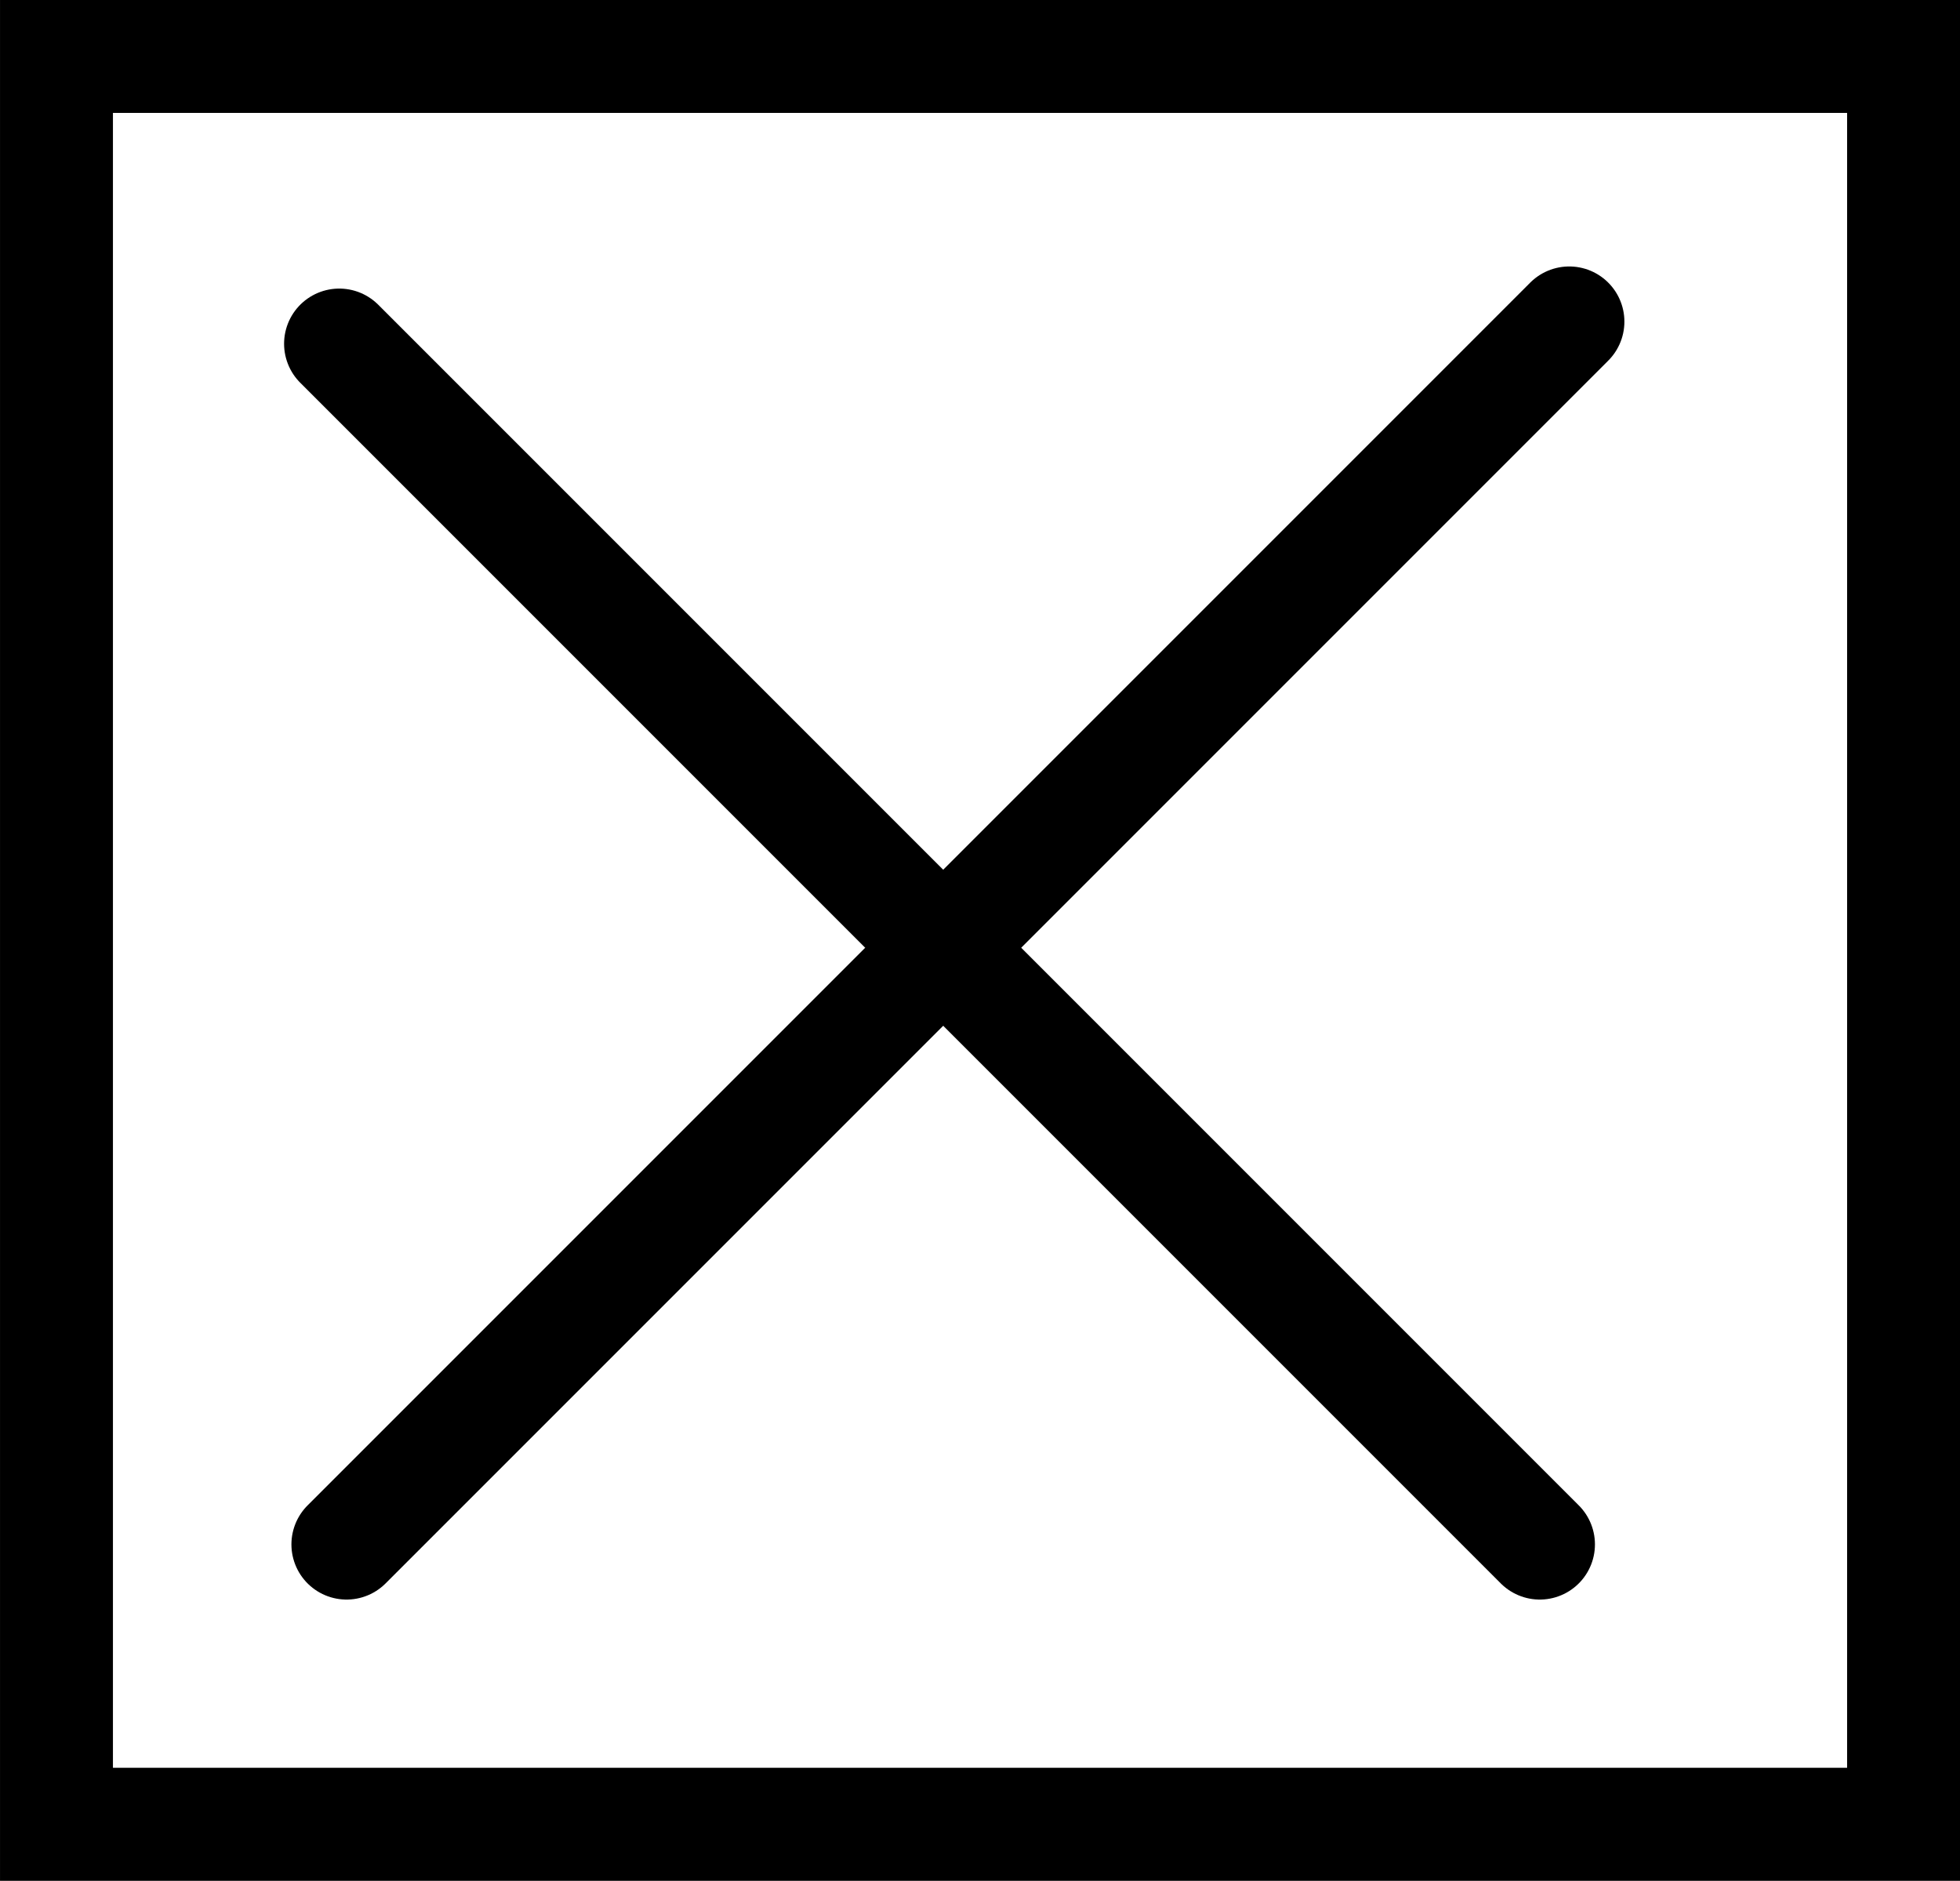 <svg version="1.1" xmlns="http://www.w3.org/2000/svg" xmlns:xlink="http://www.w3.org/1999/xlink" width="35.532" height="34.092" viewBox="0,0,35.532,34.092"><rect x="0" y="0" width="35.532" height="34.092" fill="#808080" stroke="none"/><g transform="translate(-218.29,-158.202)"><g data-paper-data="{&quot;isPaintingLayer&quot;:true}" fill="none" fill-rule="nonzero" stroke="#000000" stroke-width="none" stroke-linecap="none" stroke-linejoin="miter" stroke-miterlimit="10" stroke-dasharray="" stroke-dashoffset="0" font-family="none" font-weight="none" font-size="none" text-anchor="none" style="mix-blend-mode: normal"><path d="M219.314,159.225h33.485v32.045h-33.485z" data-paper-data="{&quot;origPos&quot;:null}" id="ID0.6962728025391698" fill="#ffffff" stroke-width="2.047" stroke-linecap="butt"/><path d="M224.44,164.433l21.764,21.764" data-paper-data="{&quot;origPos&quot;:null}" fill="#663800" stroke-width="2" stroke-linecap="round"/><path d="M224.573,186.197l22.165,-22.165" data-paper-data="{&quot;origPos&quot;:null}" fill="#663800" stroke-width="2" stroke-linecap="round"/></g></g></svg>